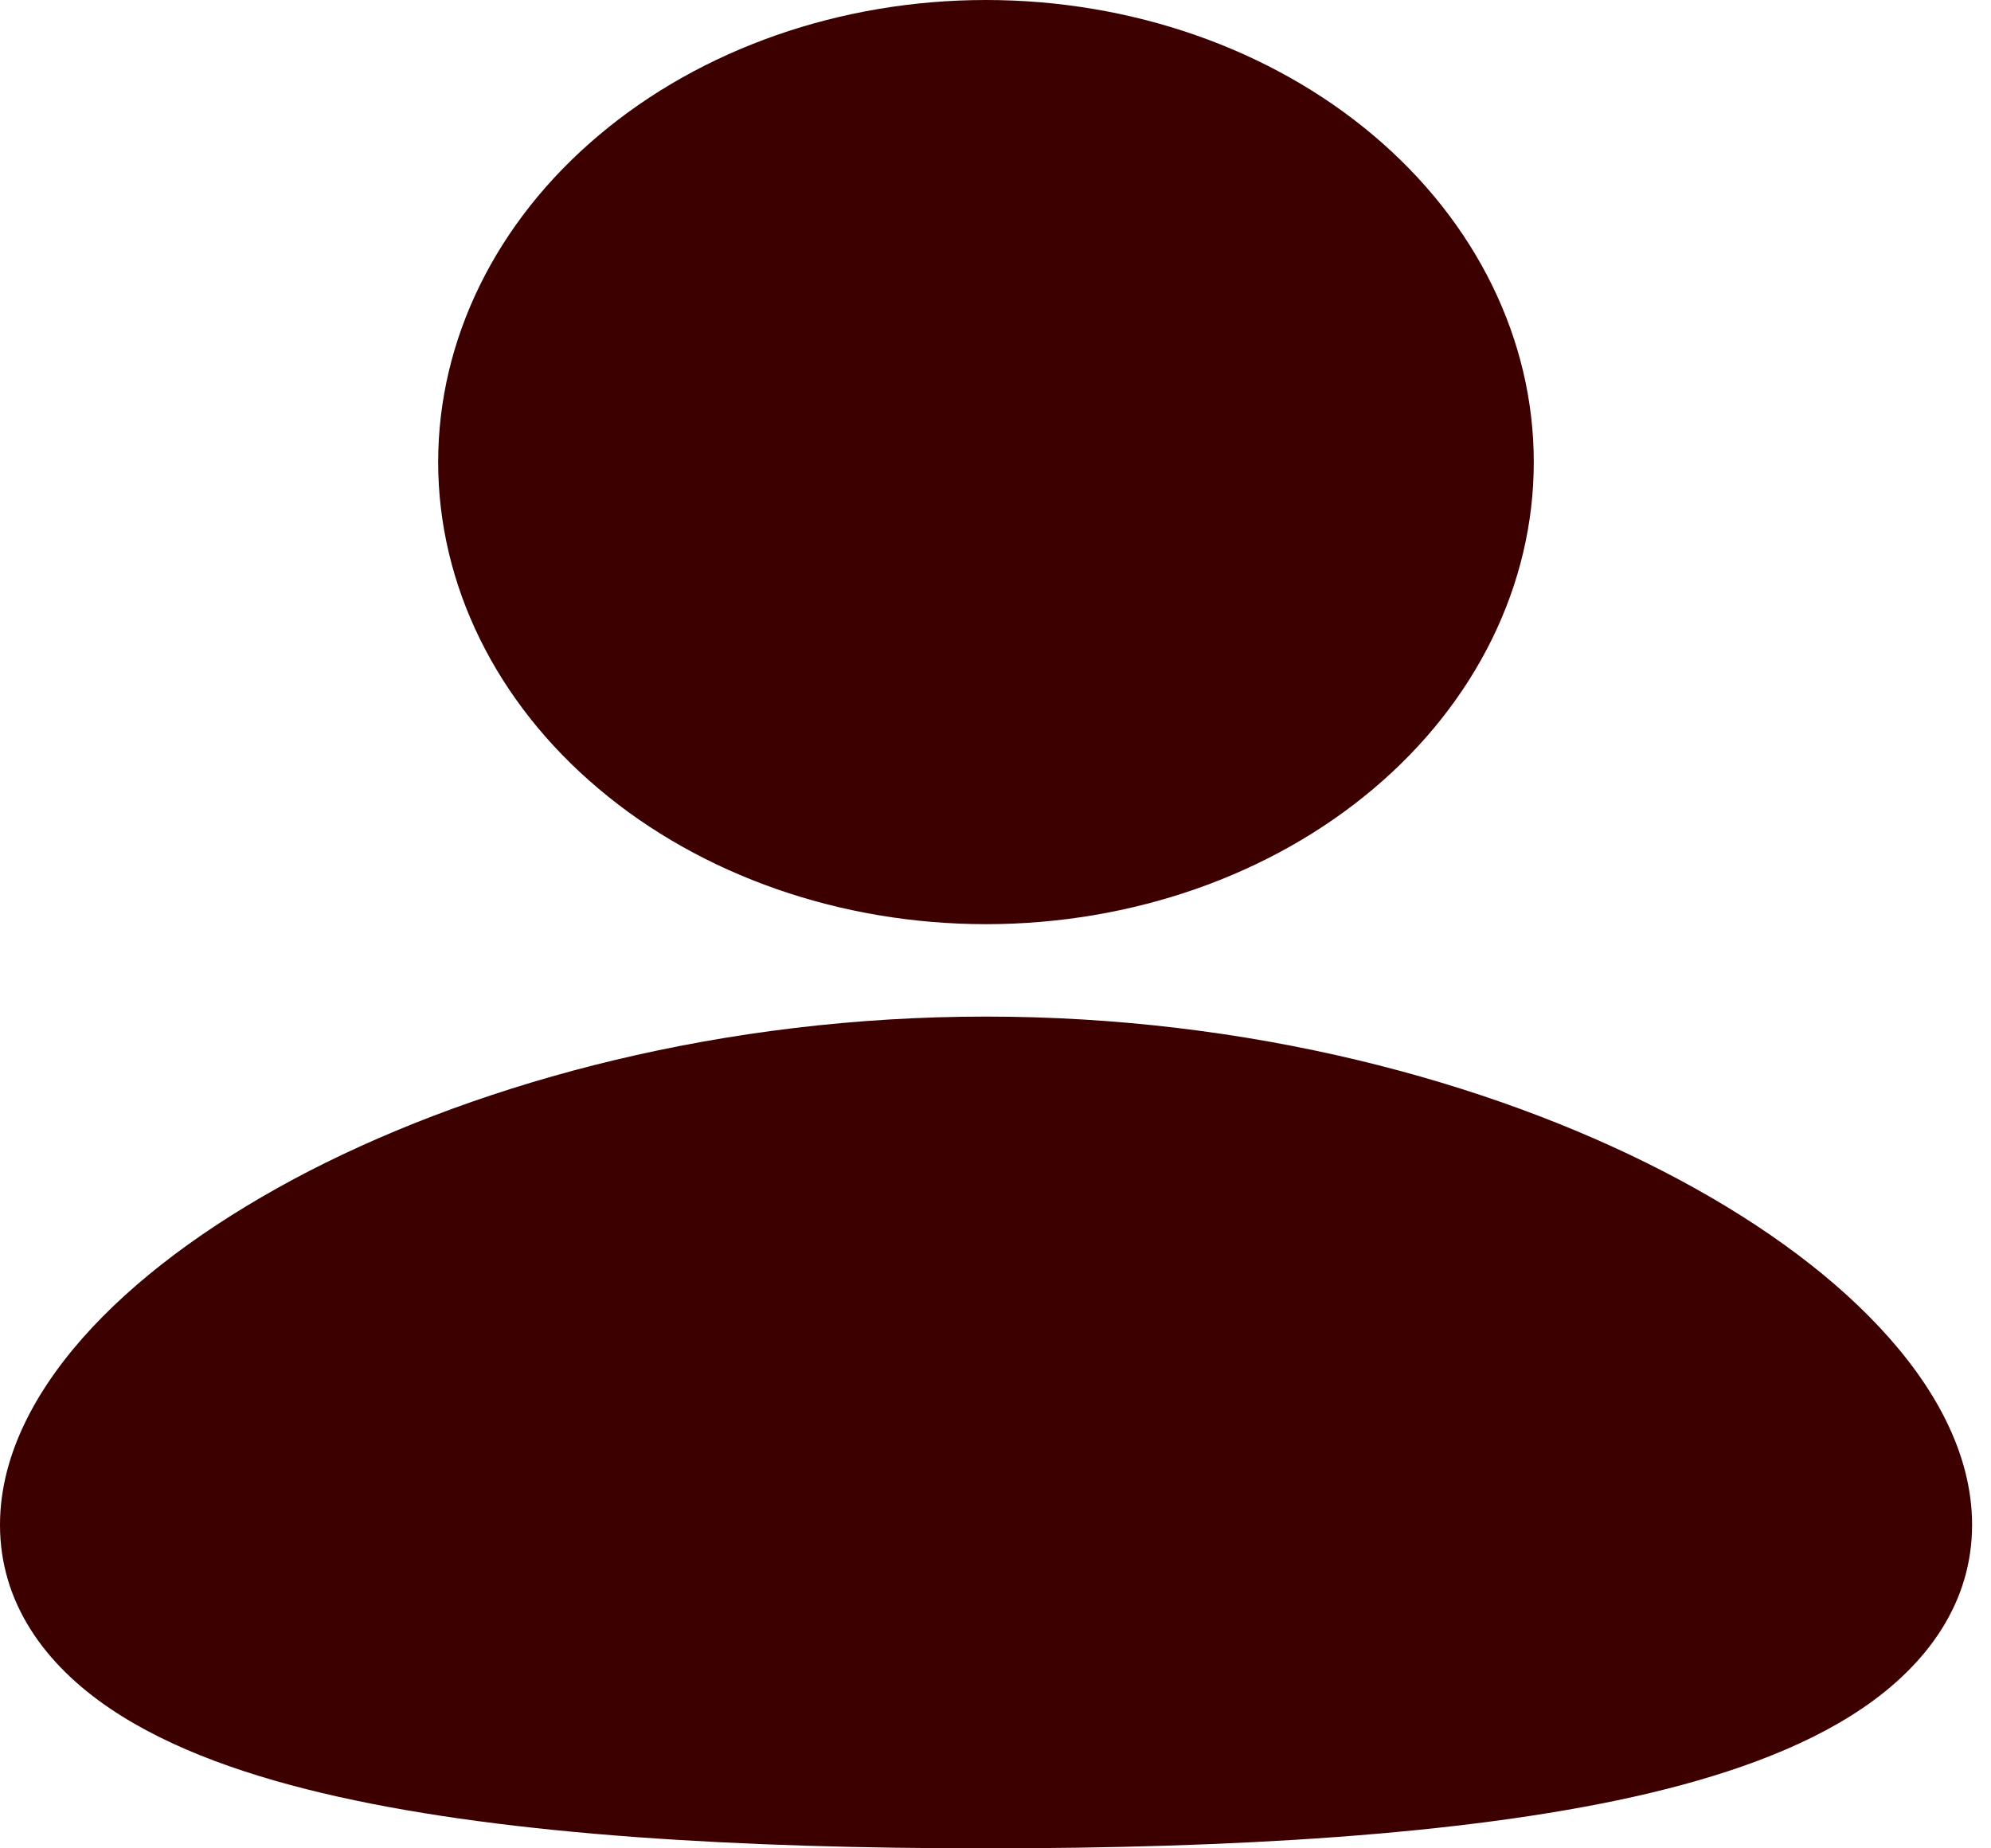 <svg width="14" height="13" viewBox="0 0 14 13" fill="none" xmlns="http://www.w3.org/2000/svg">
<path d="M6.933 7.15C8.779 7.15 10.458 7.601 11.693 8.237C12.309 8.554 12.836 8.928 13.216 9.335C13.591 9.735 13.867 10.213 13.867 10.725C13.867 11.274 13.55 11.707 13.094 12.016C12.663 12.308 12.093 12.502 11.489 12.637C10.273 12.908 8.65 13 6.933 13C5.216 13 3.594 12.909 2.378 12.637C1.773 12.502 1.204 12.308 0.773 12.016C0.316 11.707 0 11.274 0 10.725C0 10.213 0.276 9.735 0.65 9.335C1.031 8.928 1.557 8.555 2.174 8.236C3.409 7.602 5.088 7.15 6.933 7.15ZM6.933 0C7.955 0 8.935 0.342 9.657 0.952C10.379 1.561 10.785 2.388 10.785 3.25C10.785 4.112 10.379 4.939 9.657 5.548C8.935 6.158 7.955 6.5 6.933 6.5C5.912 6.5 4.932 6.158 4.21 5.548C3.487 4.939 3.081 4.112 3.081 3.25C3.081 2.388 3.487 1.561 4.21 0.952C4.932 0.342 5.912 0 6.933 0Z" fill="#3D0000"/>
</svg>
